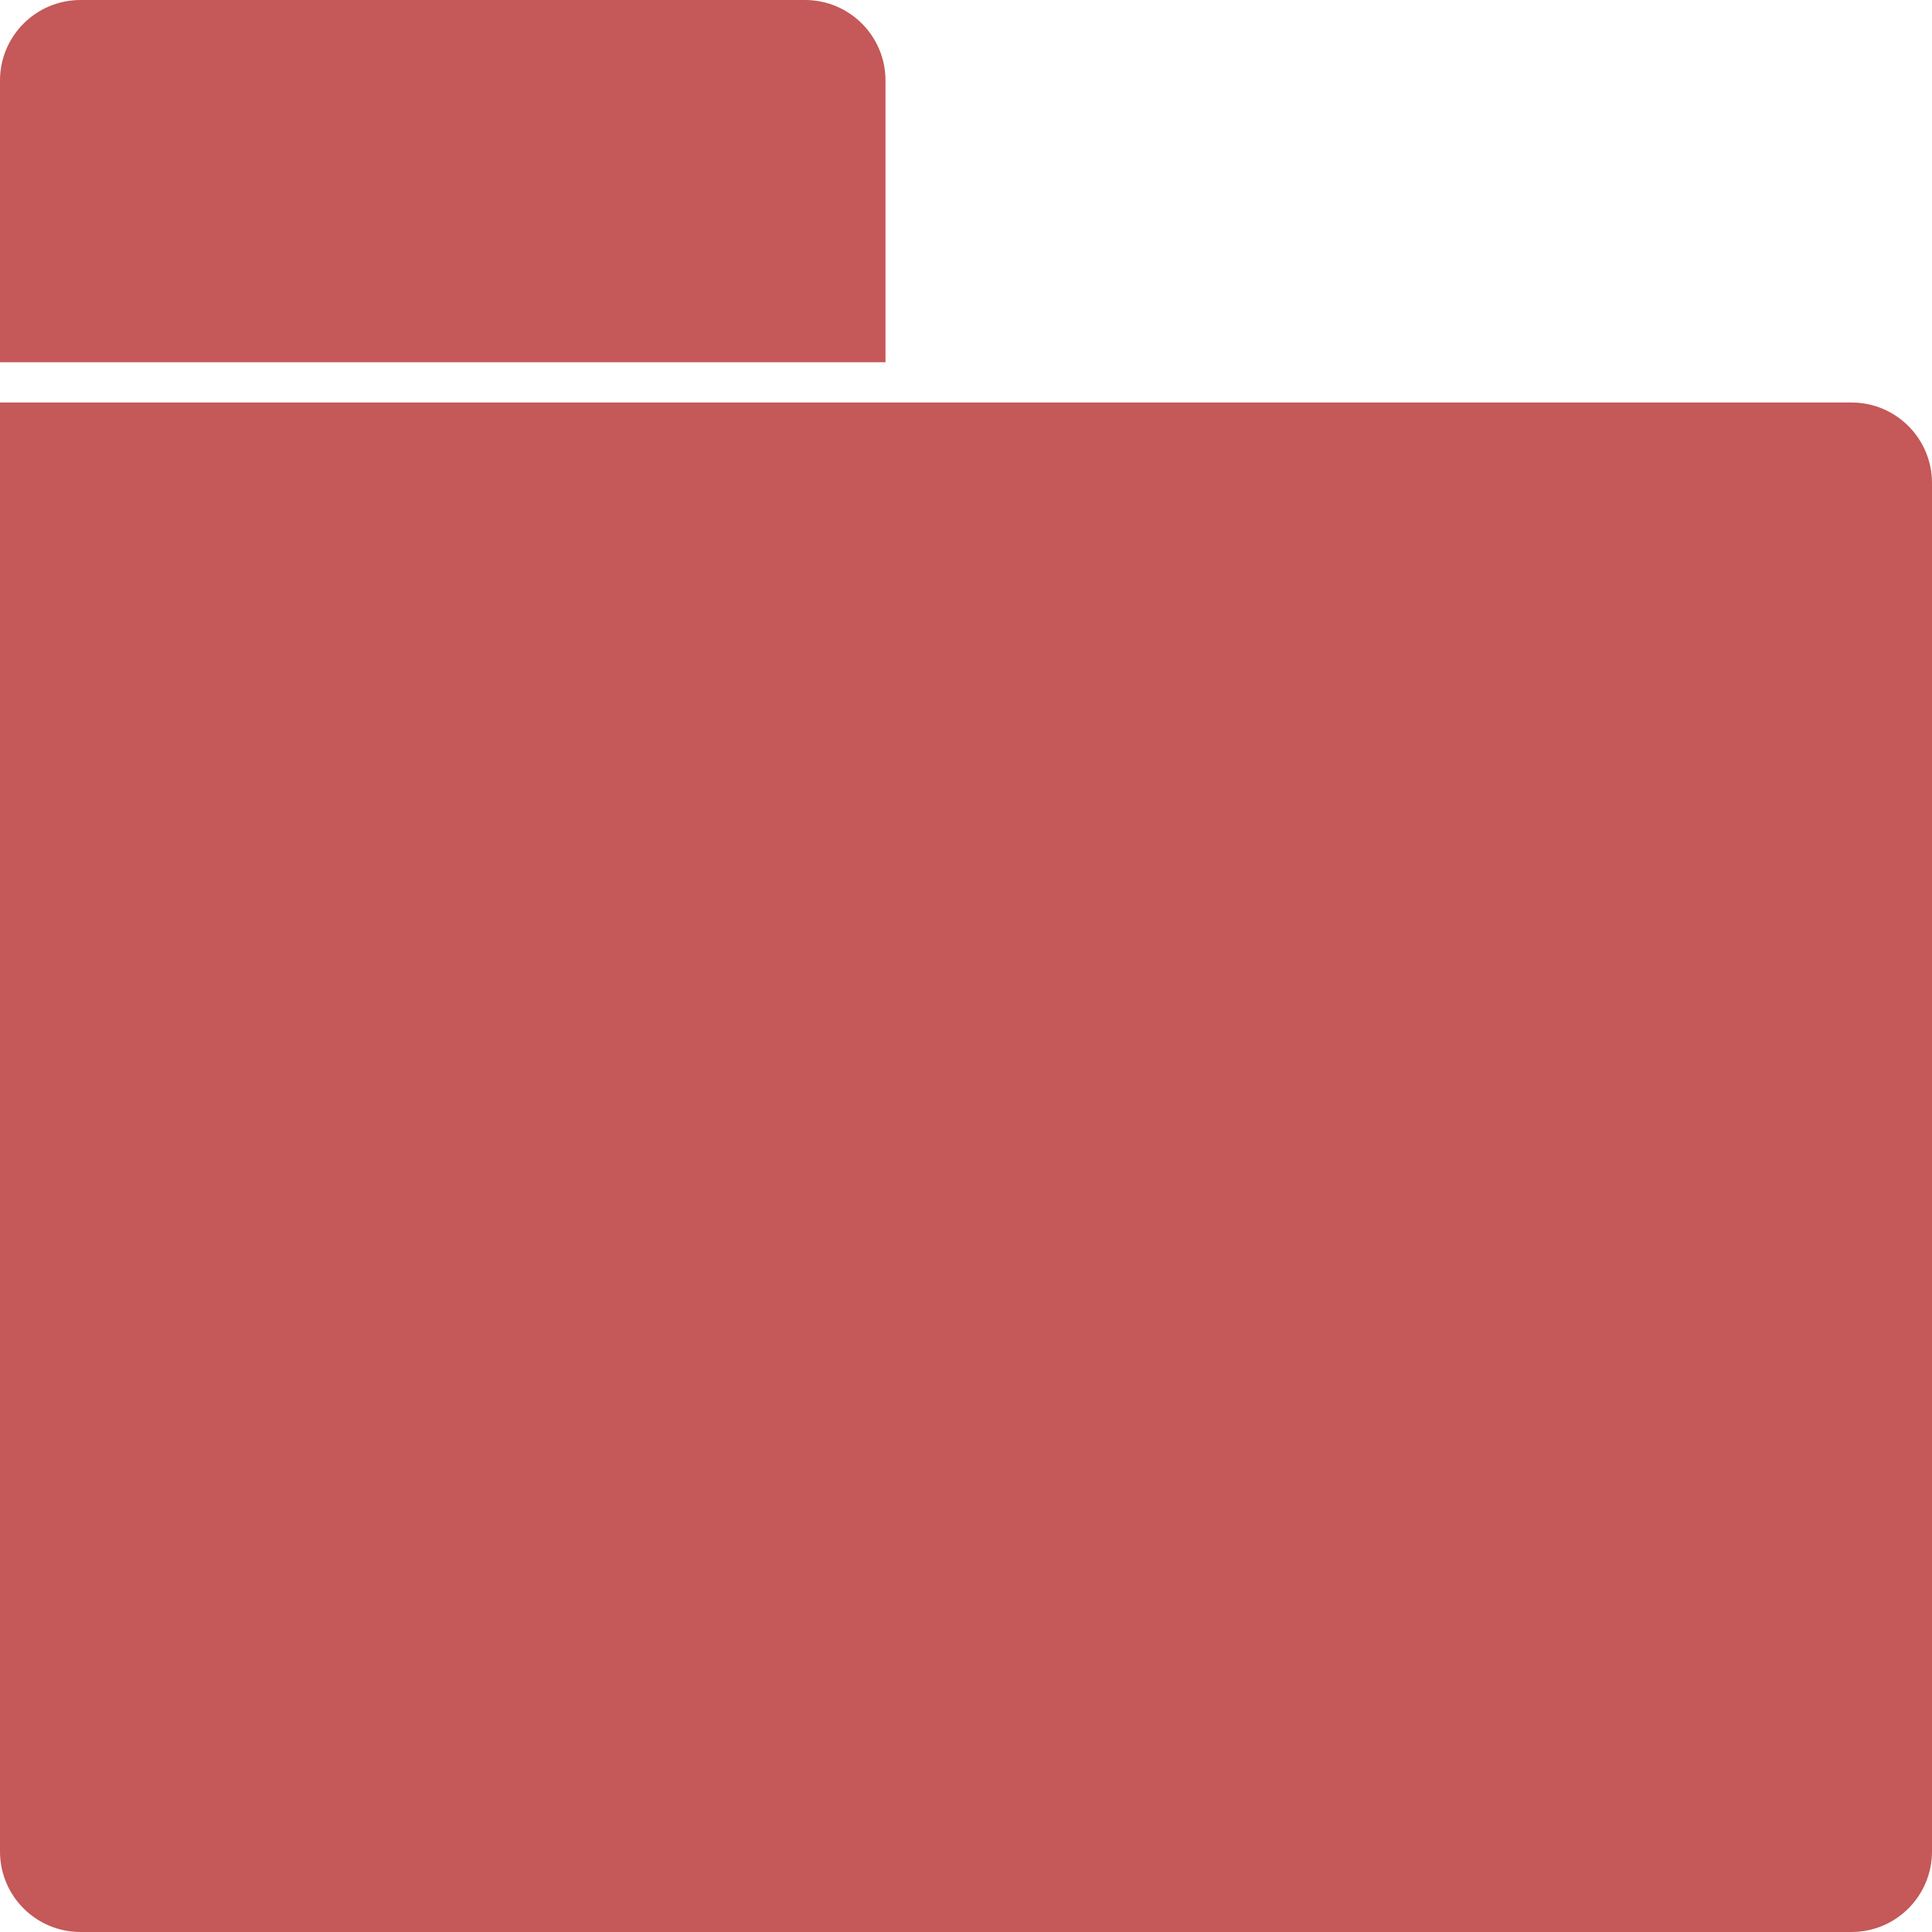 <svg width="48" height="48" viewBox="0 0 48 48" fill="none" xmlns="http://www.w3.org/2000/svg">
<path d="M0 10H46C47.105 10 48 10.895 48 12V46C48 47.105 47.105 48 46 48H2C0.895 48 0 47.105 0 46V10Z" fill="#C55858"/>
<path d="M0 2C0 0.895 0.895 0 2 0H20C21.105 0 22 0.895 22 2V9H0V2Z" fill="#C55858"/>
</svg>
